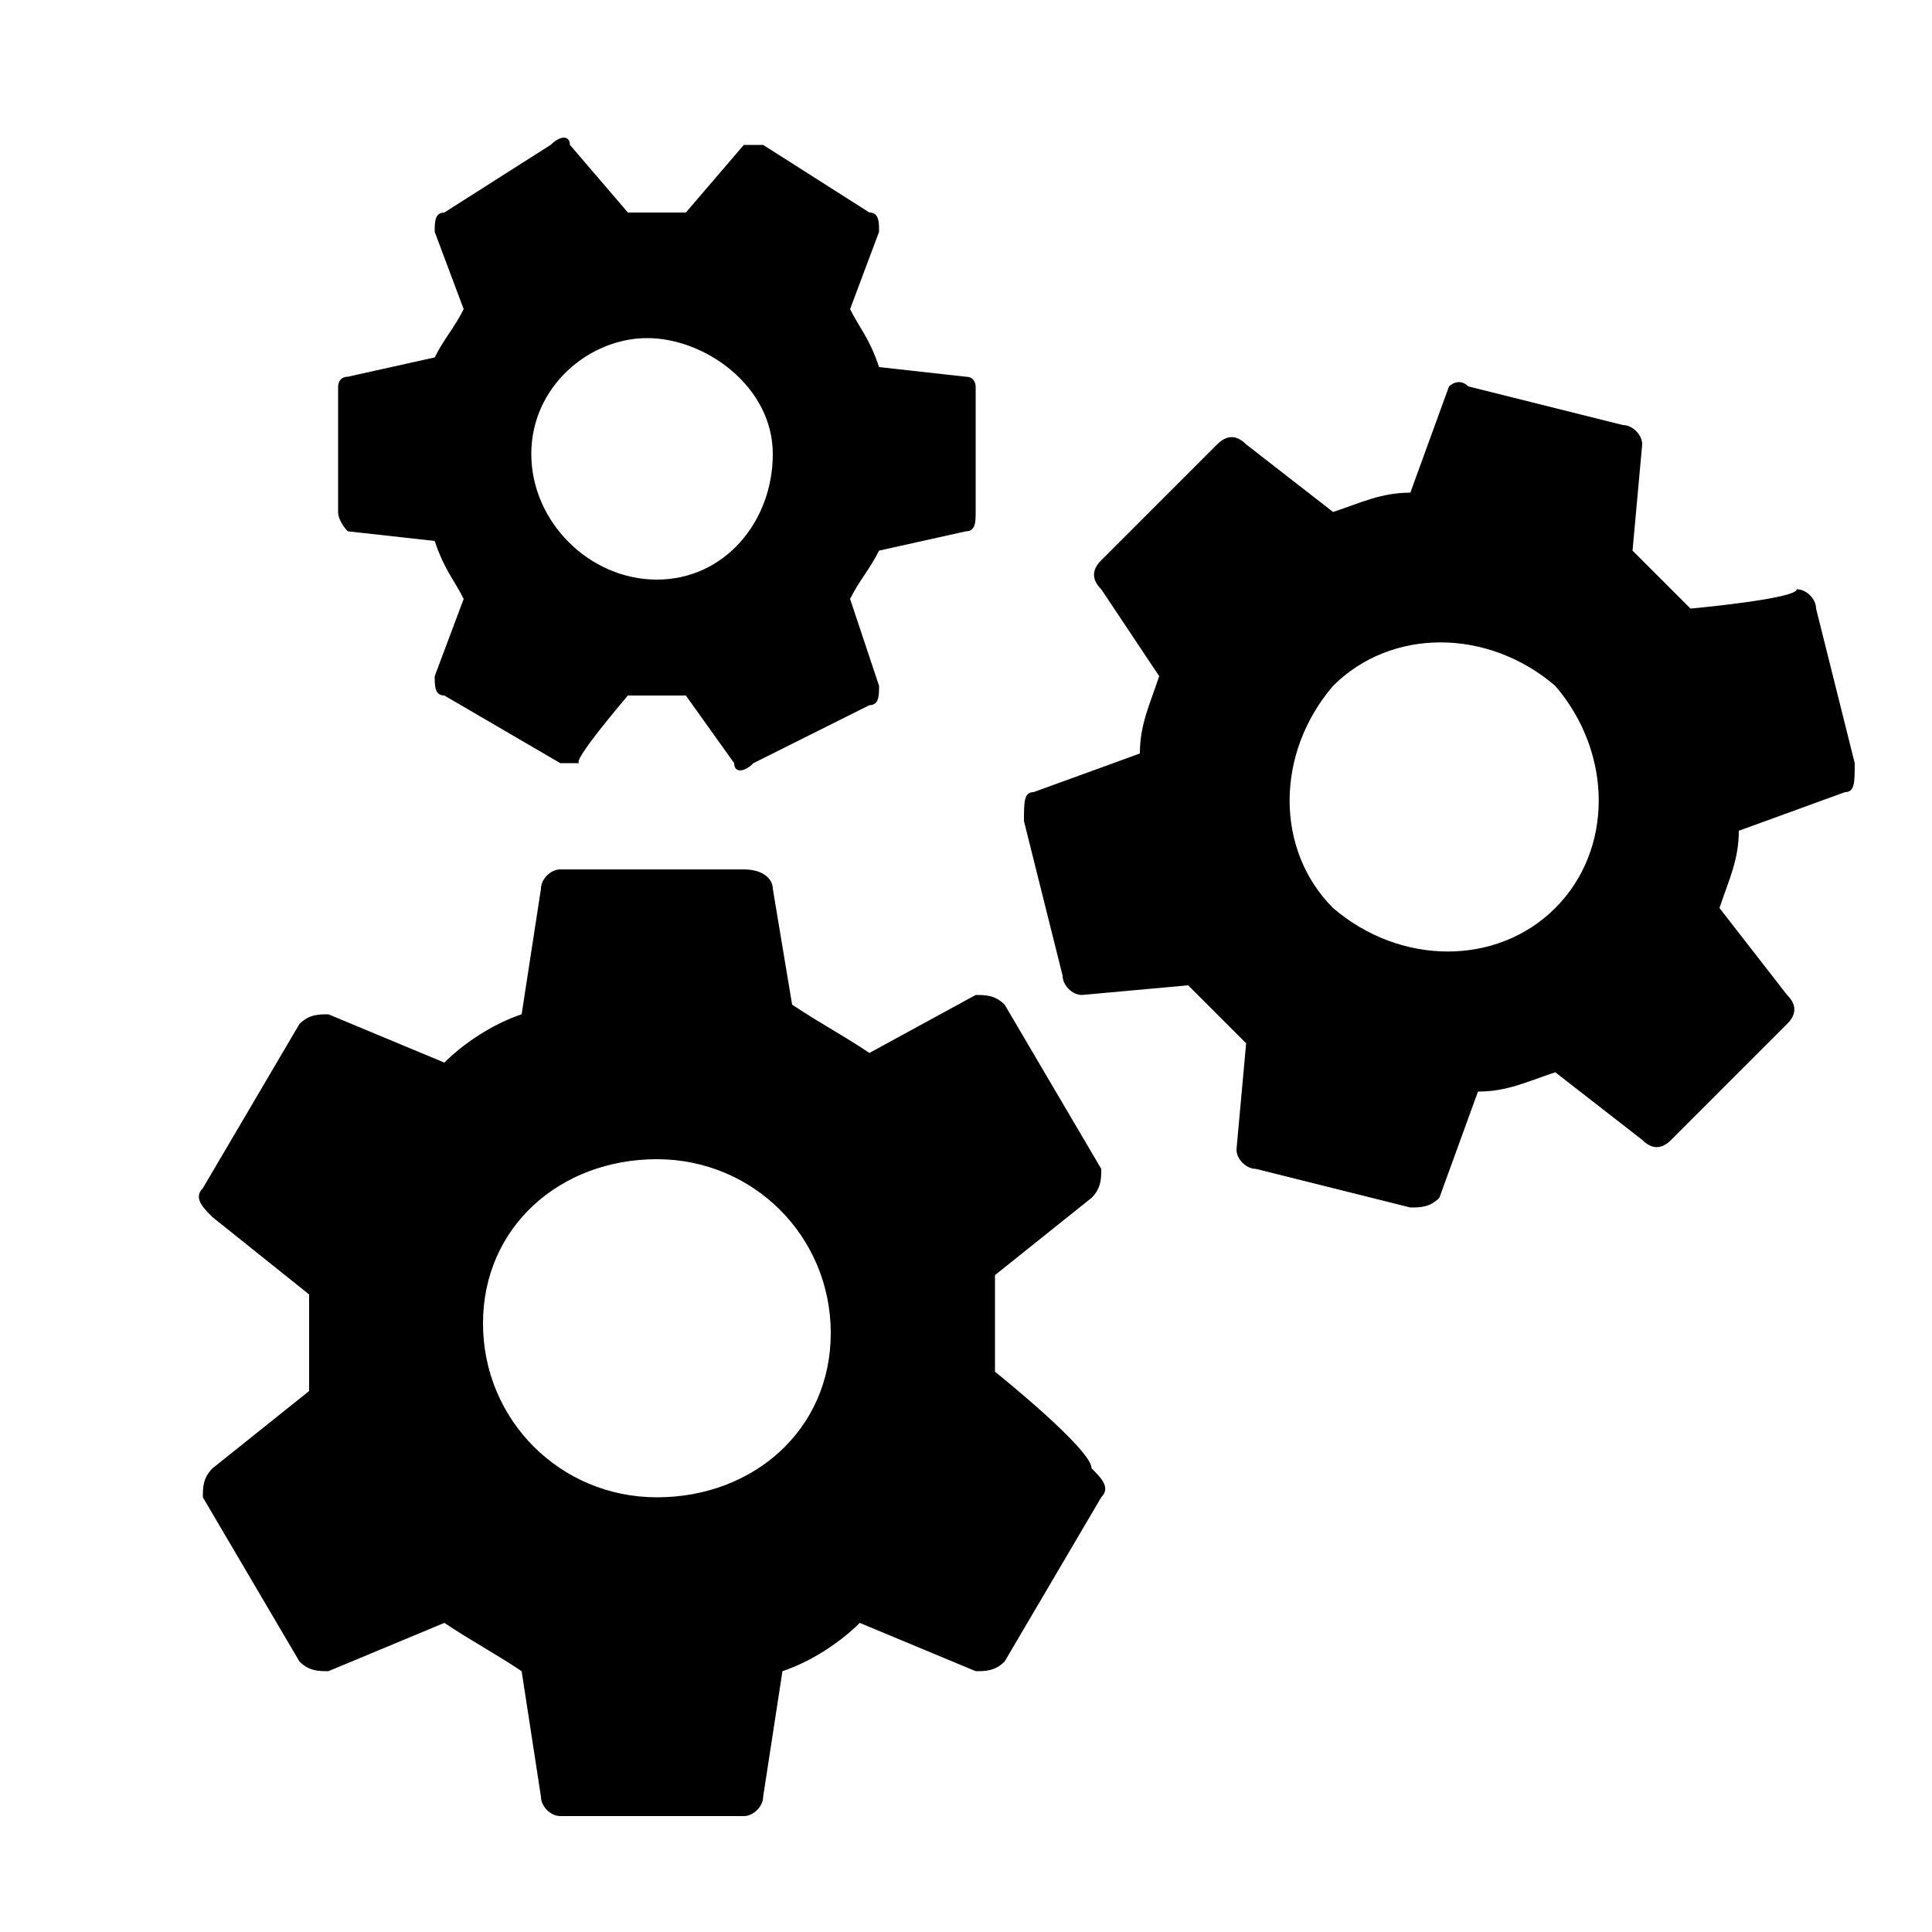 <?xml version="1.0" encoding="utf-8"?>
<!-- Generator: Adobe Illustrator 19.0.0, SVG Export Plug-In . SVG Version: 6.00 Build 0)  -->
<svg version="1.1" id="Livello_1" xmlns="http://www.w3.org/2000/svg" xmlns:xlink="http://www.w3.org/1999/xlink" x="0px" y="0px"
	 viewBox="-1 3 20 20" style="enable-background:new -1 3 20 20;" xml:space="preserve">
<g>
	<path d="M9.3,17.2c0-0.1,0-0.3,0-0.5s0-0.3,0-0.5l1-0.8c0.1-0.1,0.1-0.2,0.1-0.3l-1-1.7c-0.1-0.1-0.2-0.1-0.3-0.1L8,13.9
		c-0.3-0.2-0.5-0.3-0.8-0.5L7,12.2C7,12.1,6.9,12,6.7,12H4.8c-0.1,0-0.2,0.1-0.2,0.2l-0.2,1.3c-0.3,0.1-0.6,0.3-0.8,0.5l-1.2-0.5
		c-0.1,0-0.2,0-0.3,0.1l-1,1.7c-0.1,0.1,0,0.2,0.1,0.3l1,0.8c0,0.1,0,0.3,0,0.5c0,0.2,0,0.3,0,0.5l-1,0.8c-0.1,0.1-0.1,0.2-0.1,0.3
		l1,1.7c0.1,0.1,0.2,0.1,0.3,0.1l1.2-0.5c0.3,0.2,0.5,0.3,0.8,0.5l0.2,1.3c0,0.1,0.1,0.2,0.2,0.2h1.9c0.1,0,0.2-0.1,0.2-0.2l0.2-1.3
		c0.3-0.1,0.6-0.3,0.8-0.5l1.2,0.5c0.1,0,0.2,0,0.3-0.1l1-1.7c0.1-0.1,0-0.2-0.1-0.3C10.3,18,9.3,17.2,9.3,17.2z M5.8,18.5
		c-1,0-1.8-0.8-1.8-1.8S4.8,15,5.8,15s1.8,0.8,1.8,1.8S6.8,18.5,5.8,18.5z"/>
	<path d="M16.5,9.3c-0.1-0.1-0.2-0.2-0.3-0.3c-0.1-0.1-0.2-0.2-0.3-0.3L16,7.6c0-0.1-0.1-0.2-0.2-0.2l-1.6-0.4C14.1,6.9,14,7,14,7
		l-0.4,1.1c-0.3,0-0.5,0.1-0.8,0.2l-0.9-0.7c-0.1-0.1-0.2-0.1-0.3,0l-1.2,1.2c-0.1,0.1-0.1,0.2,0,0.3L11,10
		c-0.1,0.3-0.2,0.5-0.2,0.8l-1.1,0.4c-0.1,0-0.1,0.1-0.1,0.3l0.4,1.6c0,0.1,0.1,0.2,0.2,0.2l1.1-0.1c0.1,0.1,0.2,0.2,0.3,0.3
		c0.1,0.1,0.2,0.2,0.3,0.3l-0.1,1.1c0,0.1,0.1,0.2,0.2,0.2l1.6,0.4c0.1,0,0.2,0,0.3-0.1l0.4-1.1c0.3,0,0.5-0.1,0.8-0.2l0.9,0.7
		c0.1,0.1,0.2,0.1,0.3,0l1.2-1.2c0.1-0.1,0.1-0.2,0-0.3l-0.7-0.9c0.1-0.3,0.2-0.5,0.2-0.8l1.1-0.4c0.1,0,0.1-0.1,0.1-0.3l-0.4-1.6
		c0-0.1-0.1-0.2-0.2-0.2C17.6,9.2,16.5,9.3,16.5,9.3z M15.1,12.4c-0.6,0.6-1.6,0.6-2.3,0c-0.6-0.6-0.6-1.6,0-2.3
		c0.6-0.6,1.6-0.6,2.3,0C15.7,10.8,15.7,11.8,15.1,12.4z"/>
	<path d="M5.5,10.2c0.1,0,0.2,0,0.3,0s0.2,0,0.3,0l0.5,0.7c0,0.1,0.1,0.1,0.2,0L8,10.3c0.1,0,0.1-0.1,0.1-0.2L7.8,9.2
		C7.9,9,8,8.9,8.1,8.7L9,8.5c0.1,0,0.1-0.1,0.1-0.2V7C9.1,7,9.1,6.9,9,6.9L8.1,6.8C8,6.5,7.9,6.4,7.8,6.2l0.3-0.8
		c0-0.1,0-0.2-0.1-0.2L6.9,4.5c-0.1,0-0.2,0-0.2,0L6.1,5.2c-0.1,0-0.2,0-0.3,0s-0.2,0-0.3,0L4.9,4.5c0-0.1-0.1-0.1-0.2,0L3.6,5.2
		c-0.1,0-0.1,0.1-0.1,0.2l0.3,0.8C3.7,6.4,3.6,6.5,3.5,6.7L2.6,6.9C2.5,6.9,2.5,7,2.5,7v1.3c0,0.1,0.1,0.2,0.1,0.2l0.9,0.1
		C3.6,8.9,3.7,9,3.8,9.2L3.5,10c0,0.1,0,0.2,0.1,0.2l1.2,0.7c0.1,0,0.2,0,0.2,0C4.9,10.9,5.5,10.2,5.5,10.2z M4.5,7.7
		c0-0.7,0.6-1.2,1.2-1.2S7,7,7,7.7S6.5,9,5.8,9S4.5,8.4,4.5,7.7z"/>
</g>
</svg>
